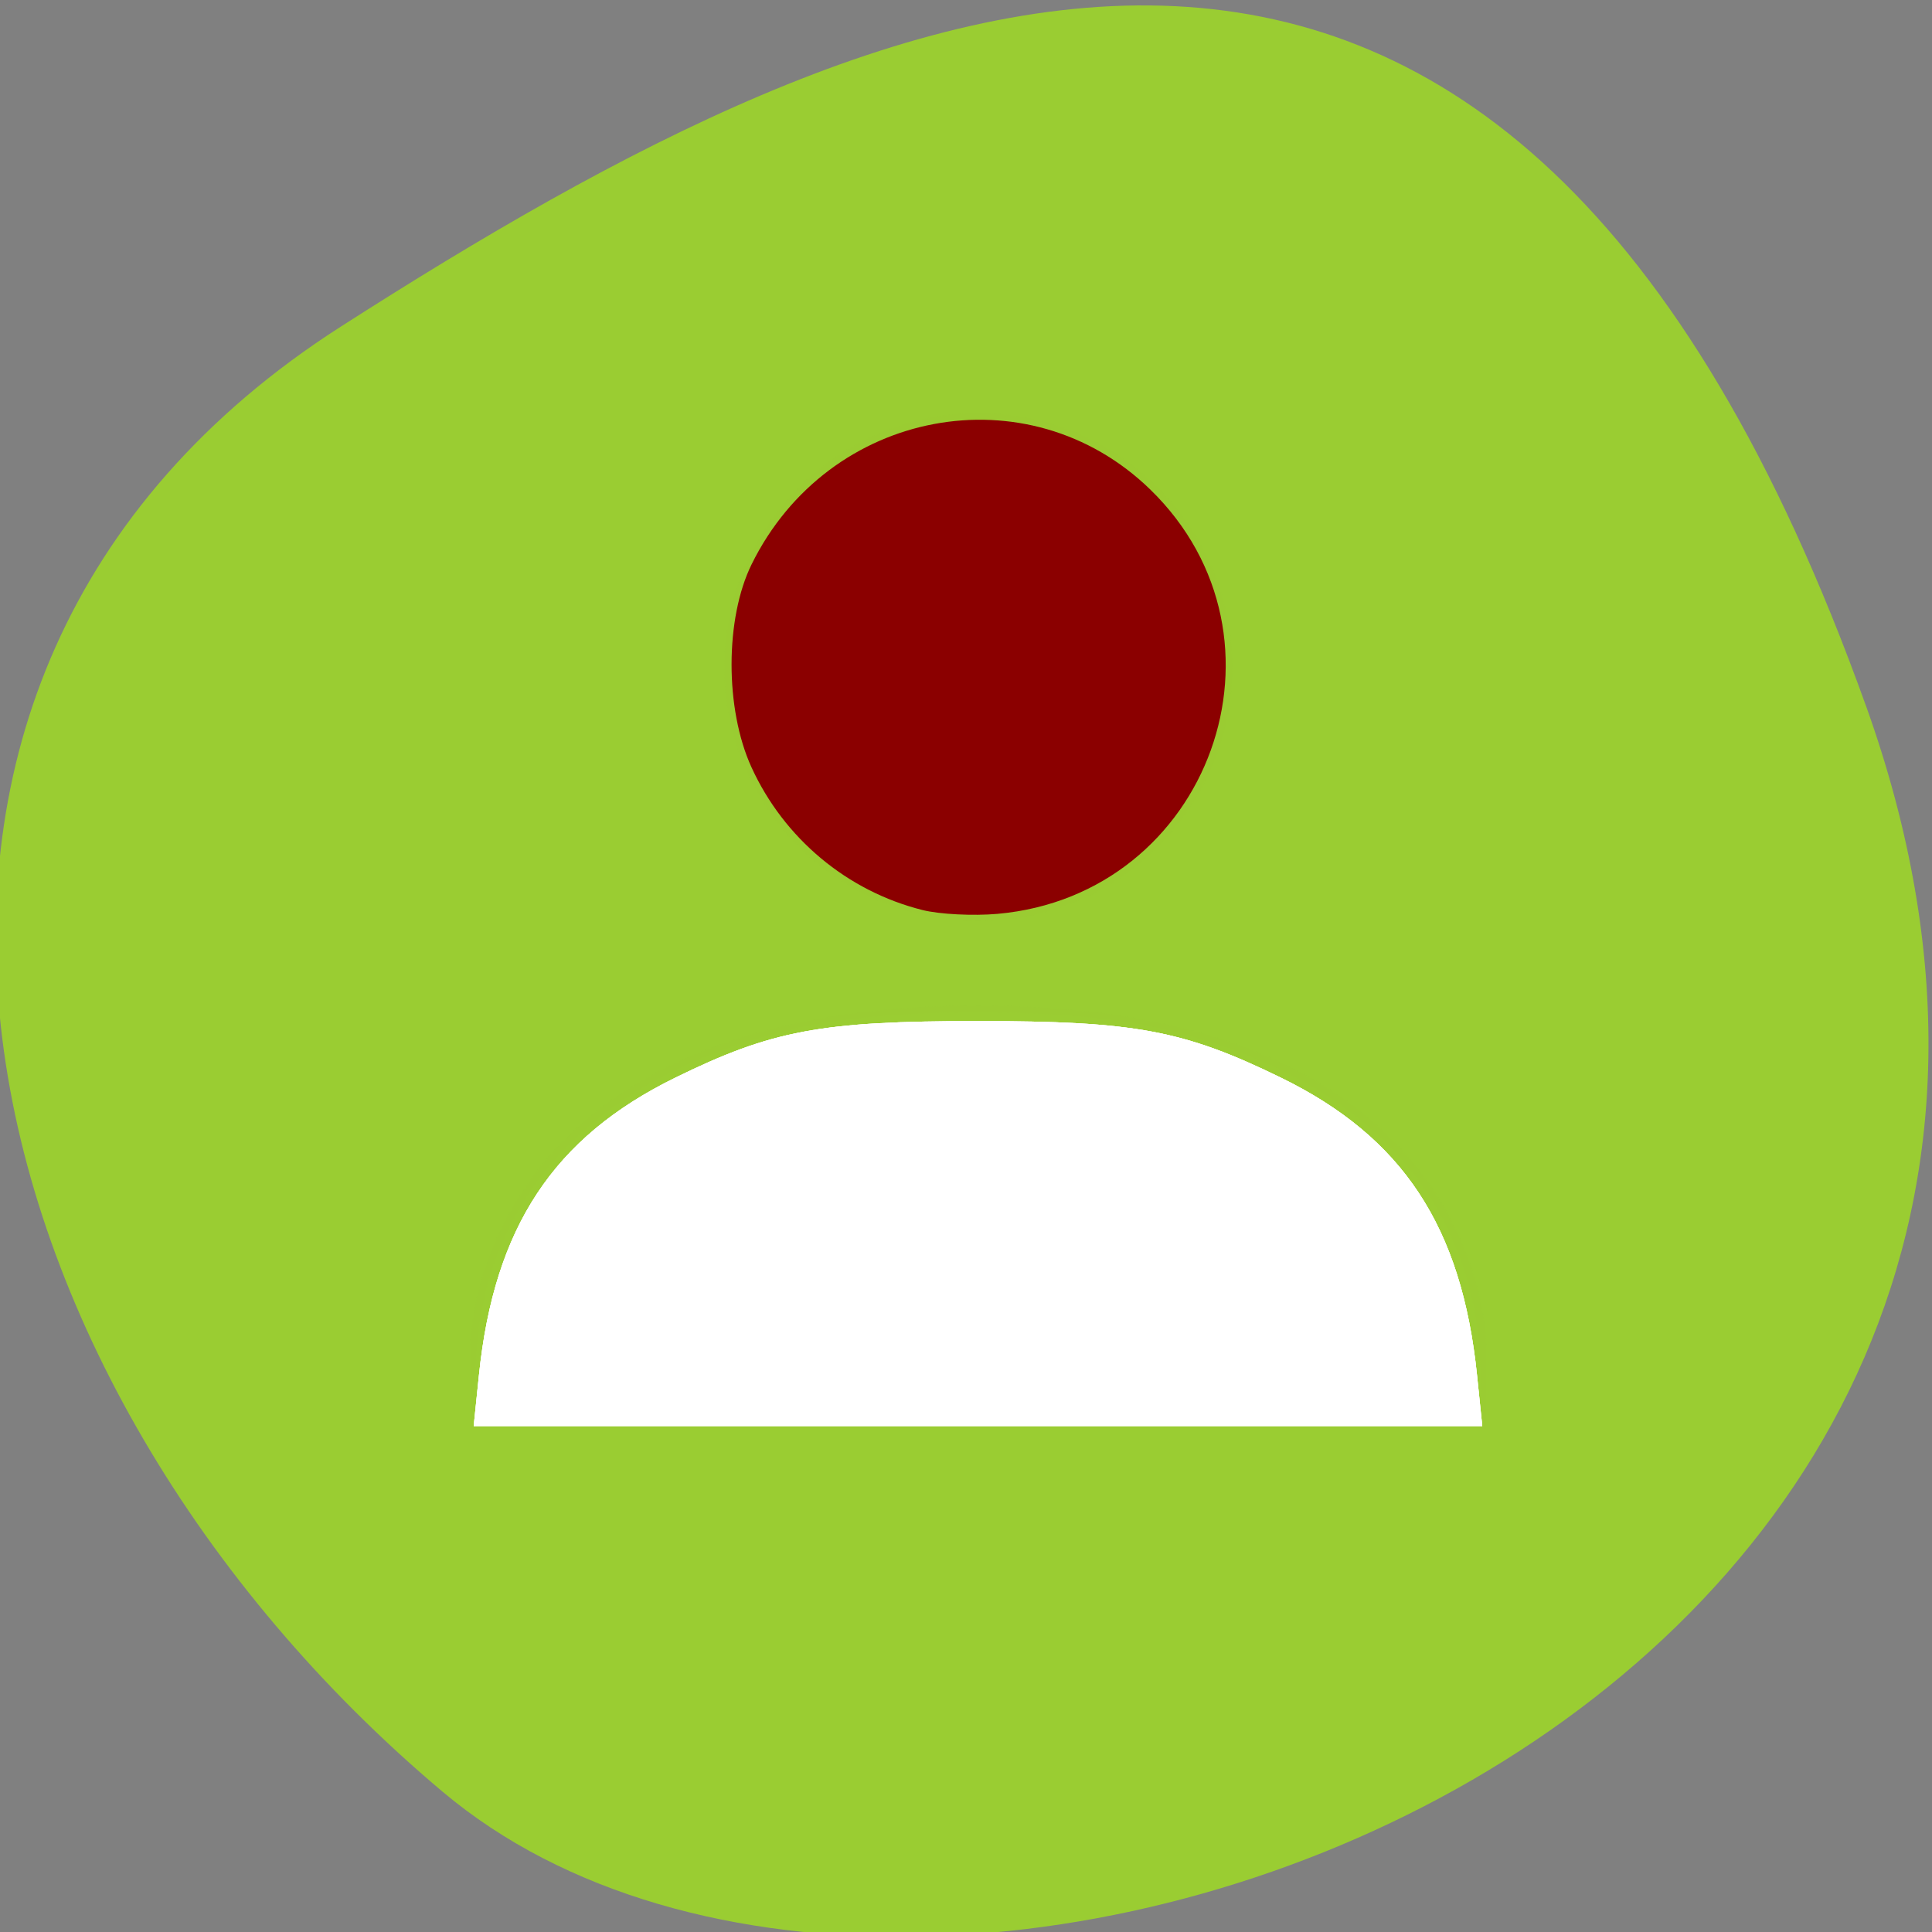 <svg xmlns="http://www.w3.org/2000/svg" xmlns:xlink="http://www.w3.org/1999/xlink" viewBox="0 0 256 256"><rect x="0" y="0" width="256" height="256" fill="#808080" stroke="none"/><defs><path id="0" d="m 63.468,182.183 c 2.017,-19.558 9.876,-31.465 25.985,-39.37 12.829,-6.296 19.335,-7.514 40.136,-7.514 20.793,0 27.274,1.212 40.169,7.514 16.107,7.872 23.926,19.734 25.951,39.369 l 0.699,6.78 -66.82,0 -66.82,0 0.699,-6.78 z" style="fill-rule:evenodd"/><clipPath><path d="M 0,64 H64 V128 H0 z"/></clipPath></defs><g style="fill:#9acd32"><g style="color:#000"><path d="m -1360.14 1641.33 c 46.11 -98.28 -119.59 -146.07 -181.85 -106.06 -62.25 40.01 -83.52 108.58 -13.01 143.08 70.51 34.501 148.75 61.26 194.86 -37.03 z" transform="matrix(1.037 0 0 -1.357 1657.71 2320.79)"/><path d="M 8,2 C 6.343,2 5,3.343 5,5 5,6.657 6.343,8 8,8 9.657,8 11,6.657 11,5 11,3.343 9.657,2 8,2 z M 8,9 C 2,9.003 2,13 2,13 v 1 h 12 v -1 c 0,0 0,-4.003 -6,-4 z" transform="matrix(11.215 0 0 11.215 39.91 32.316)" style="opacity:0.5;enable-background:new"/></g><path d="m 63.077,179.964 c 1.158,-22.068 16.484,-37.798 42.647,-43.77 11.963,-2.731 35.766,-2.731 47.729,0 26.326,6.01 41.482,21.565 42.647,43.77 l 0.472,8.998 -66.984,0 -66.984,0 0.472,-8.998 z" style="fill-rule:evenodd"/></g><path d="m 122.25 120.587 c -9.996 -2.499 -18.383 -9.503 -22.687 -18.946 -3.514 -7.711 -3.5 -19.698 0.031 -26.869 10.165 -20.643 36.661 -25.616 52.818 -9.913 20.215 19.647 7.937 53.731 -20.256 56.233 -3.202 0.284 -7.66 0.057 -9.906 -0.505 z" style="fill:#8b0000;fill-rule:evenodd"/><g style="fill:#fff"><use xlink:href="#0"/><use xlink:href="#0"/></g><use xlink:href="#0" style="fill:#fff"/></svg>